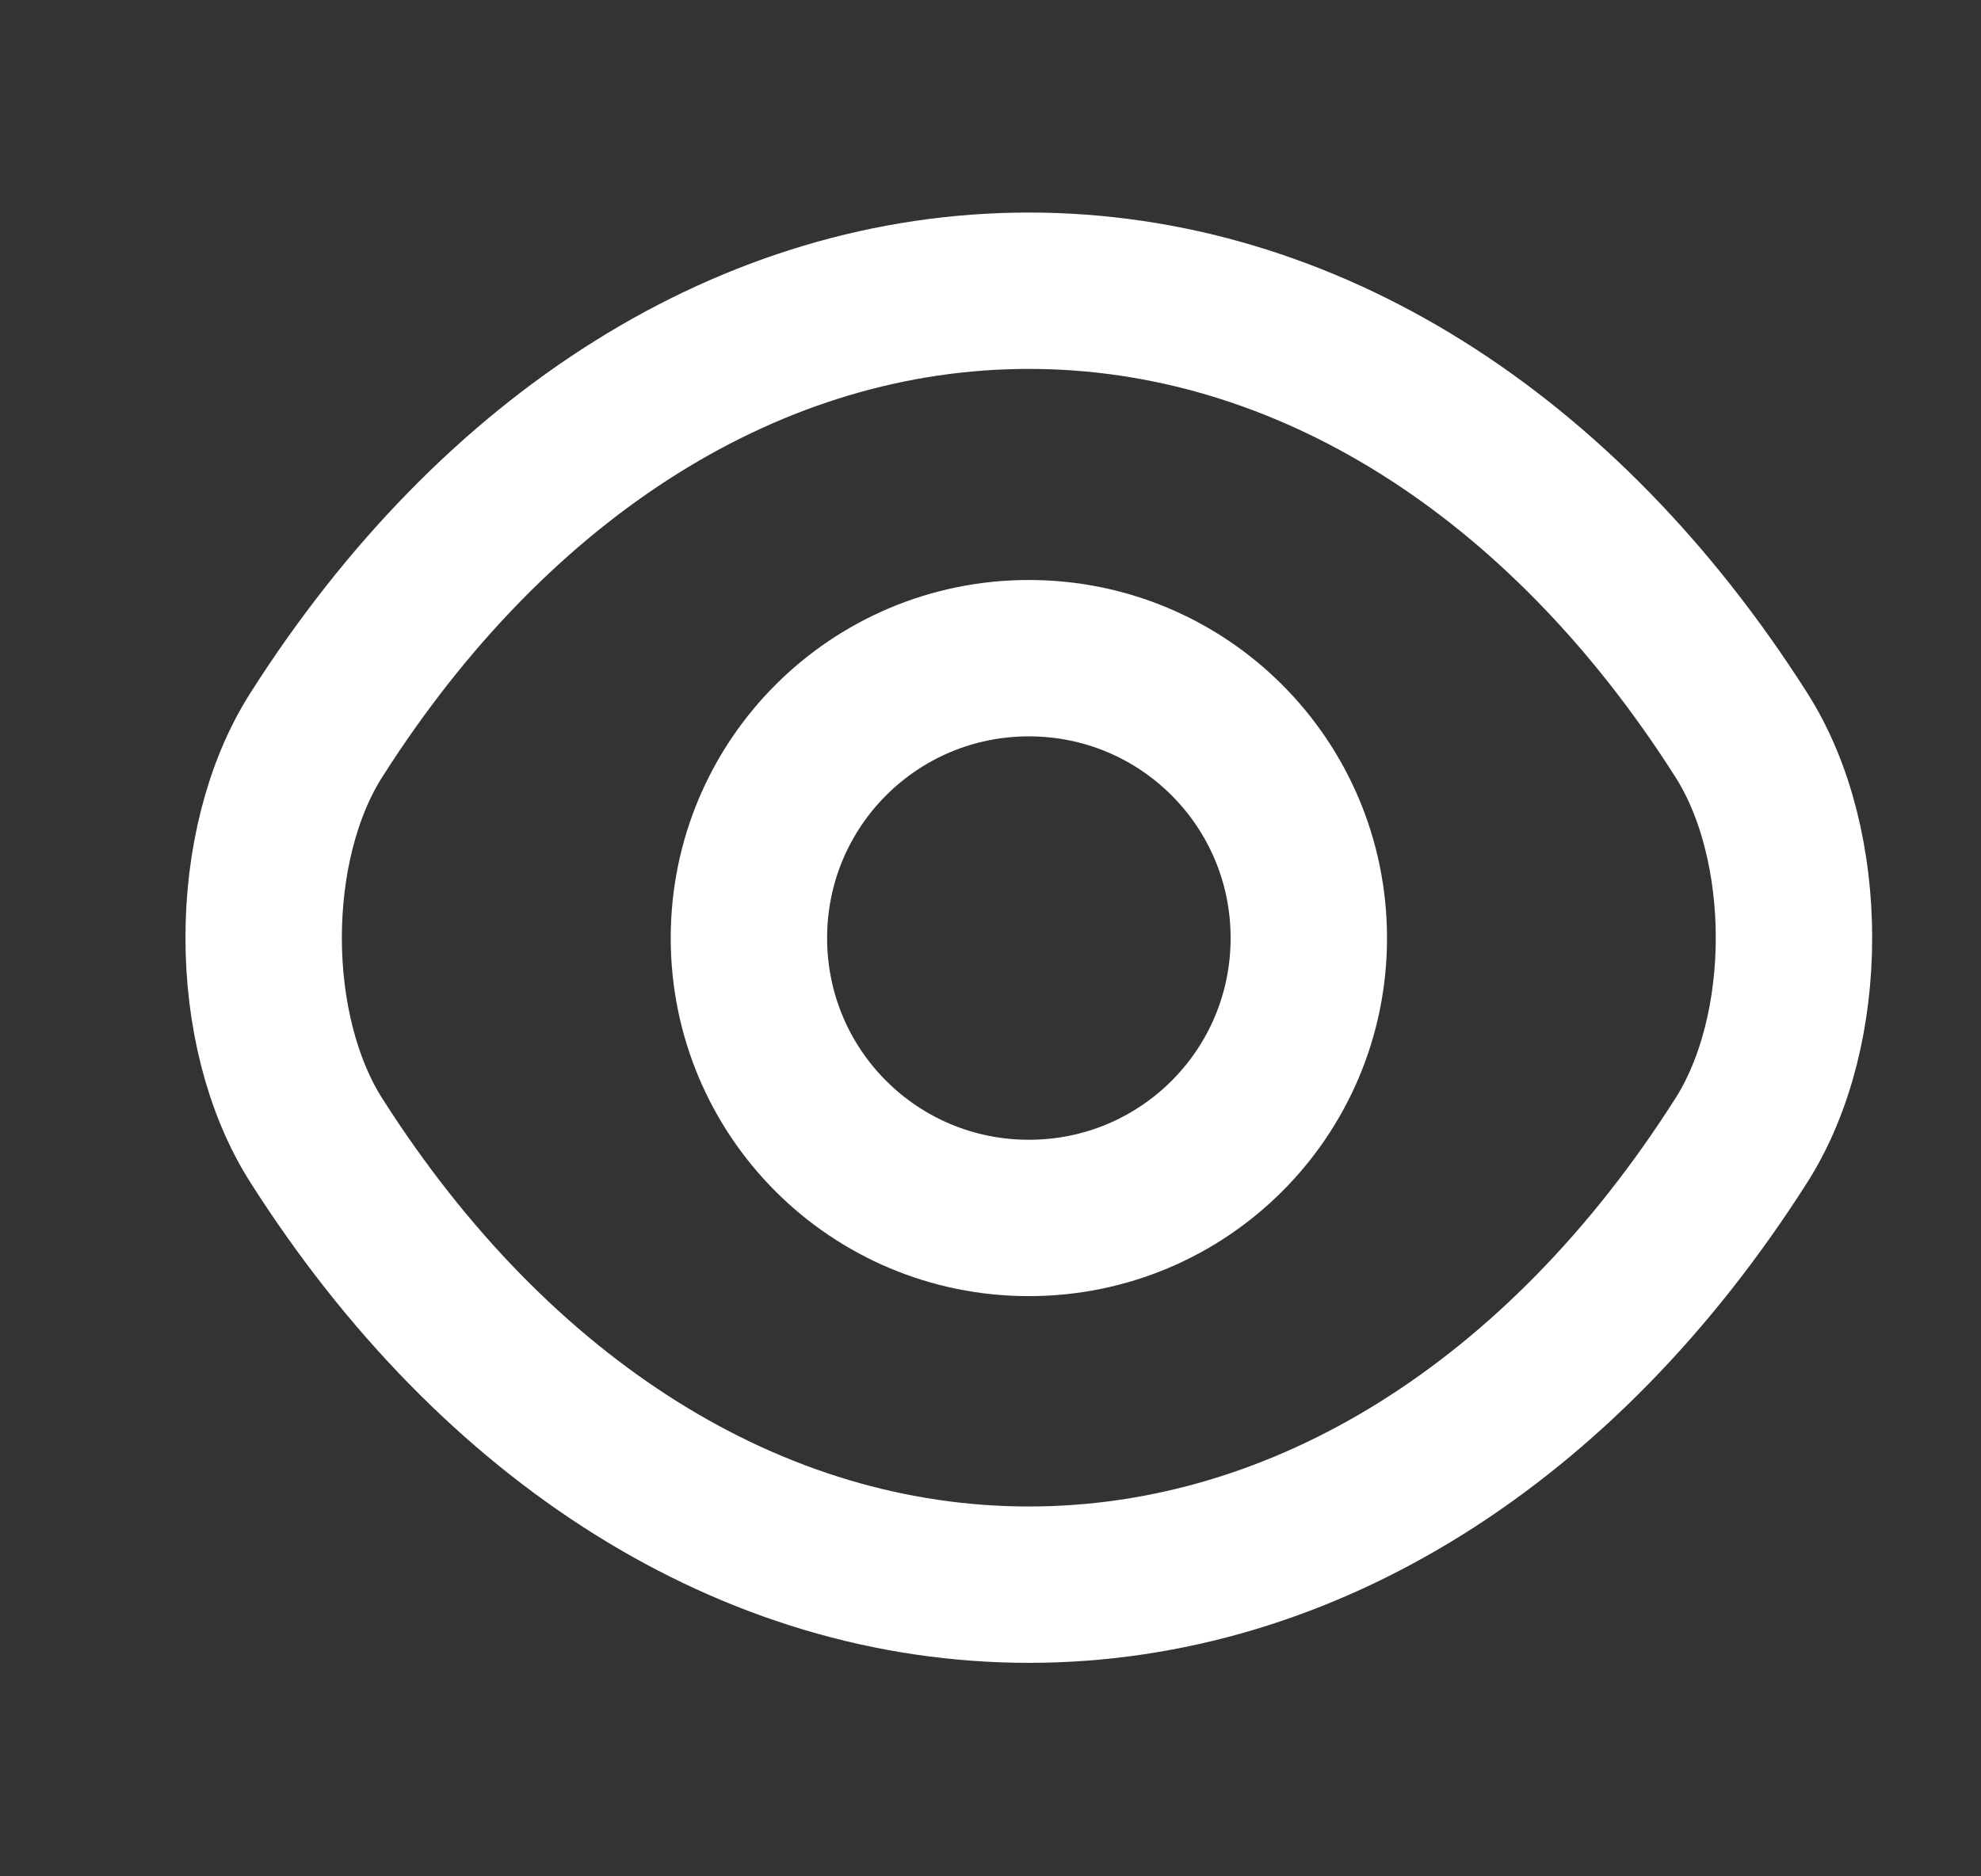 <svg width="19" height="18" viewBox="0 0 19 18" fill="none" xmlns="http://www.w3.org/2000/svg">
<rect x="0" y="0" width="19" height="18" fill="#333333" stroke="none"/>
<path d="M12.553 8.999C12.553 10.485 11.353 11.684 9.868 11.684C8.383 11.684 7.183 10.485 7.183 8.999C7.183 7.514 8.383 6.314 9.868 6.314C11.353 6.314 12.553 7.514 12.553 8.999Z" stroke="white" stroke-width="1.5" stroke-linecap="round" stroke-linejoin="round"/>
<path d="M9.868 15.202C12.515 15.202 14.983 13.642 16.7 10.942C17.375 9.884 17.375 8.107 16.7 7.049C14.983 4.349 12.515 2.789 9.868 2.789C7.22 2.789 4.753 4.349 3.035 7.049C2.36 8.107 2.36 9.884 3.035 10.942C4.753 13.642 7.22 15.202 9.868 15.202Z" stroke="white" stroke-width="1.5" stroke-linecap="round" stroke-linejoin="round"/>
</svg>
